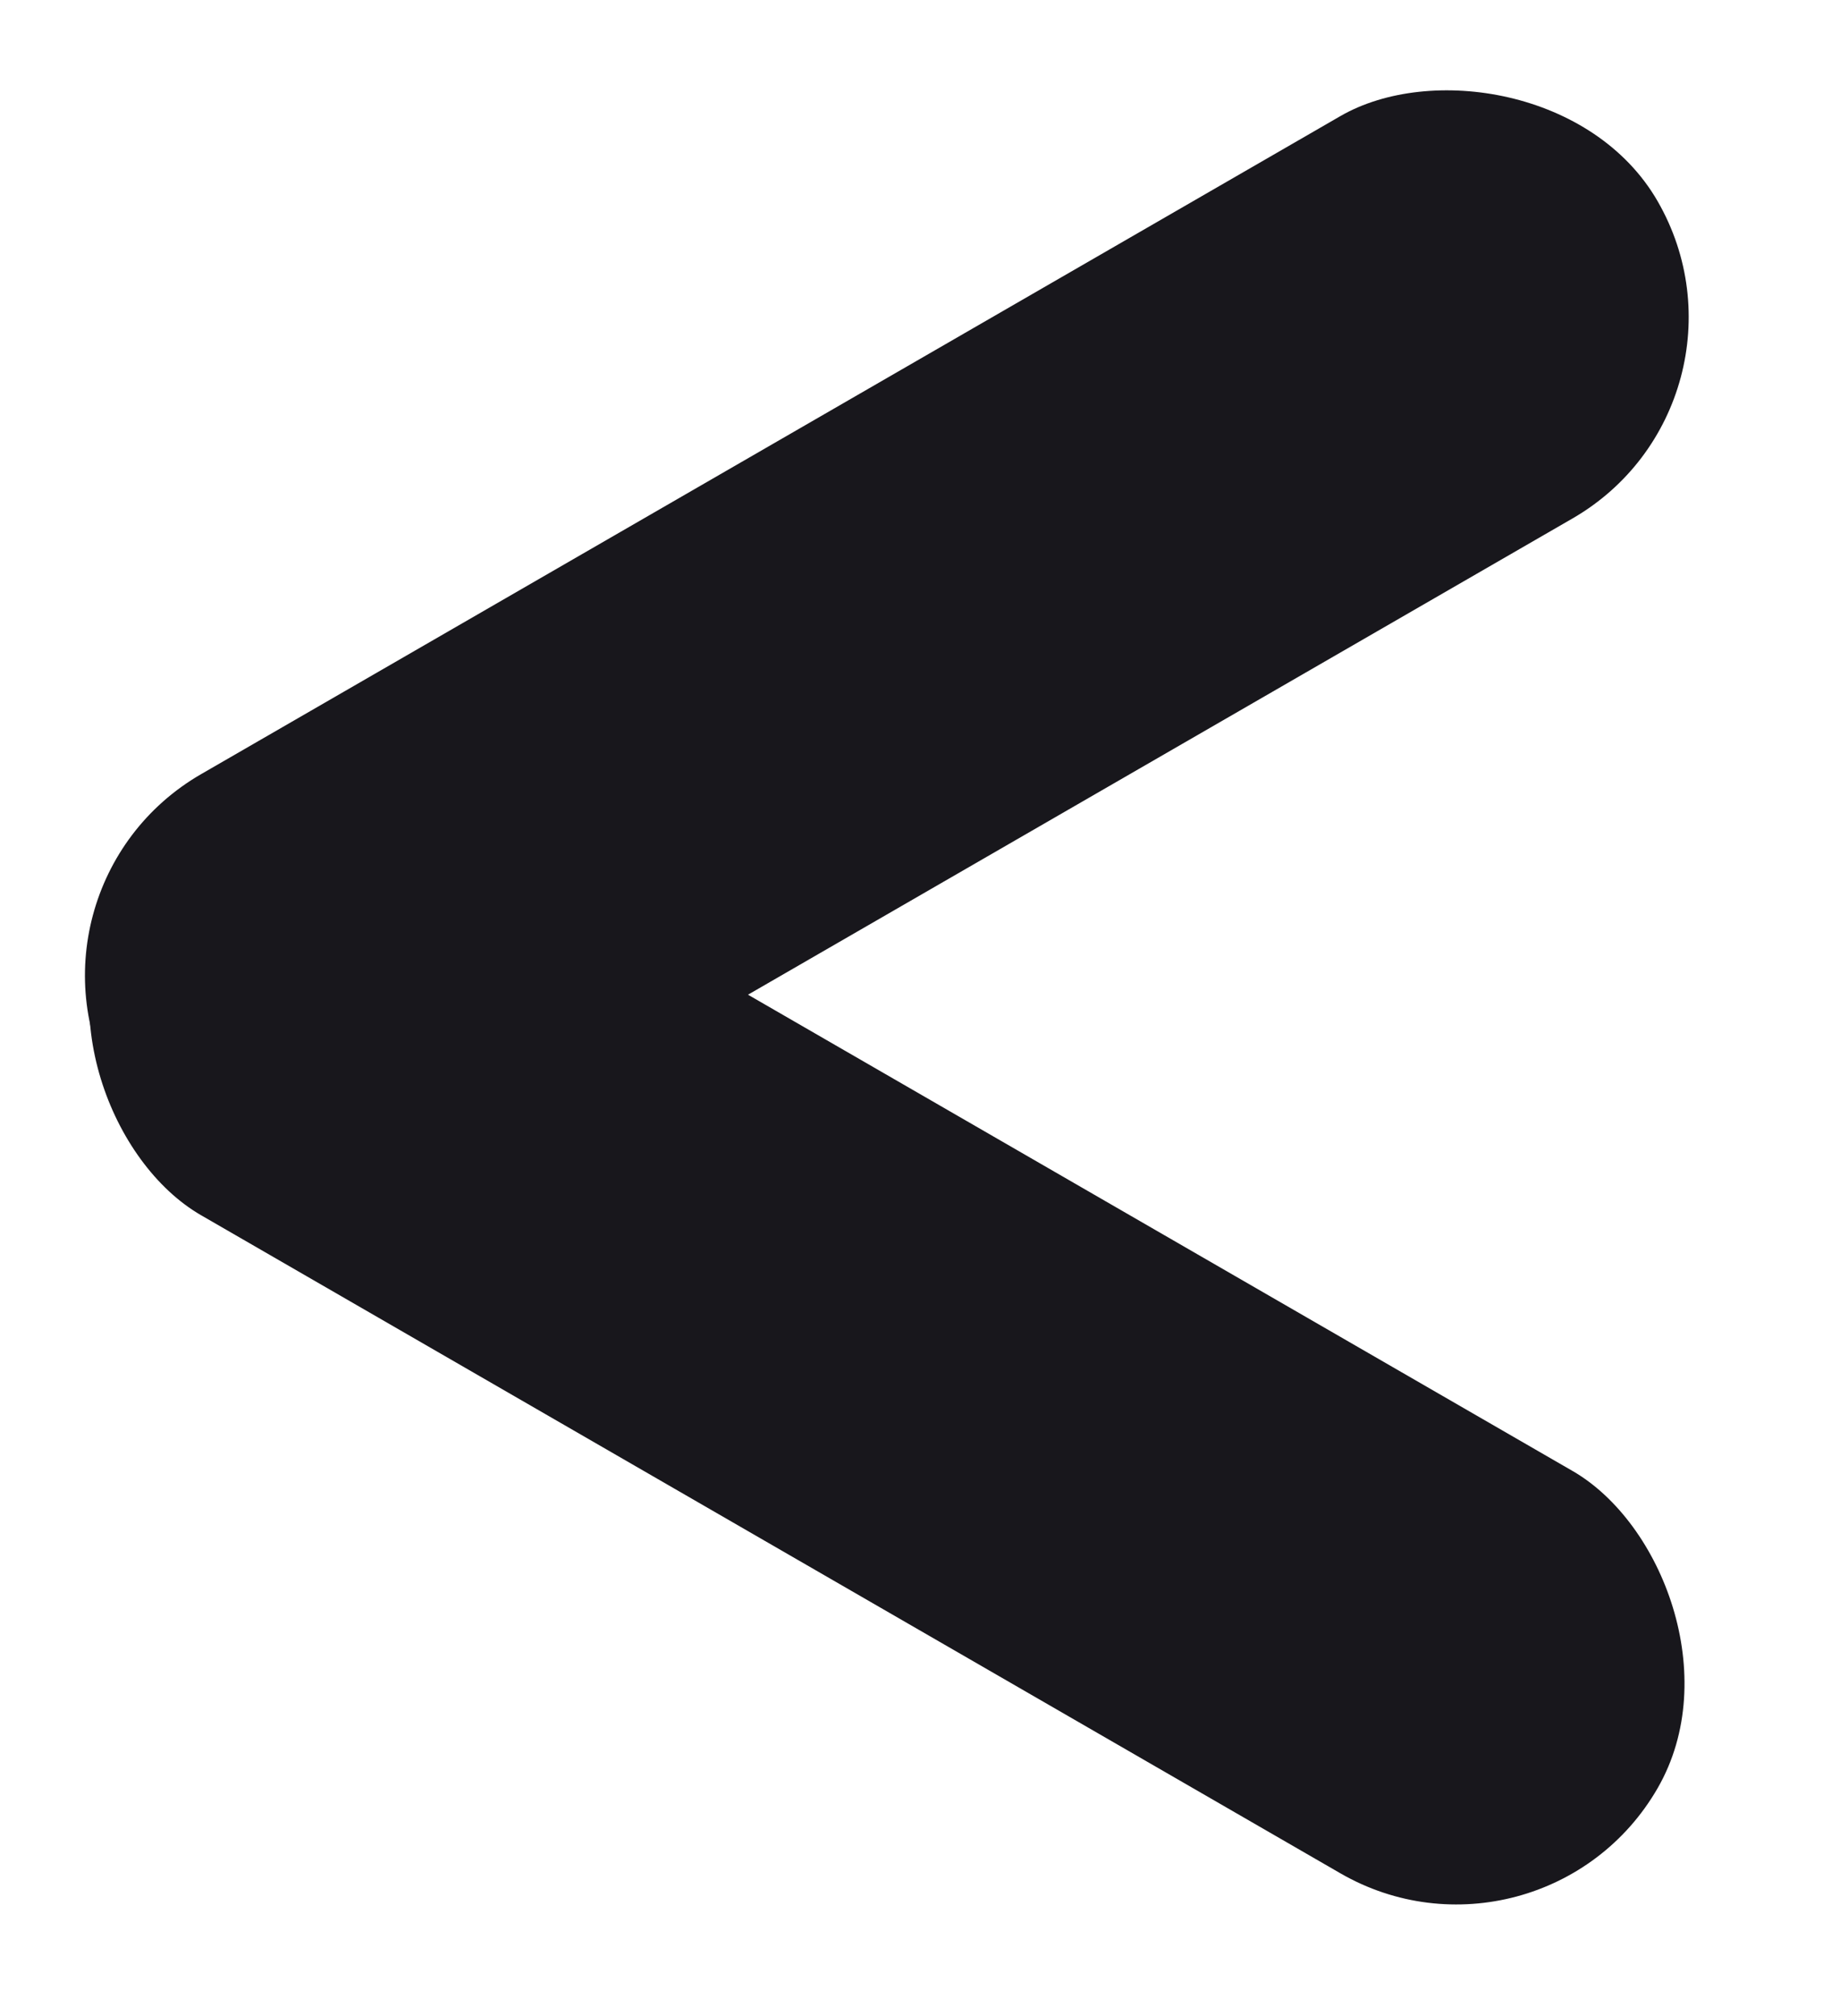 <svg width="21" height="23" viewBox="0 0 21 23" fill="none" xmlns="http://www.w3.org/2000/svg">
<rect width="5.3" height="20.315" rx="2.65" transform="matrix(0.5 0.866 0.866 -0.5 0 10.157)" fill="#18171C"/>
<rect width="5.3" height="20.315" rx="2.65" transform="matrix(-0.5 0.866 0.866 0.5 2.65 7.949)" fill="#18171C"/>
</svg>
